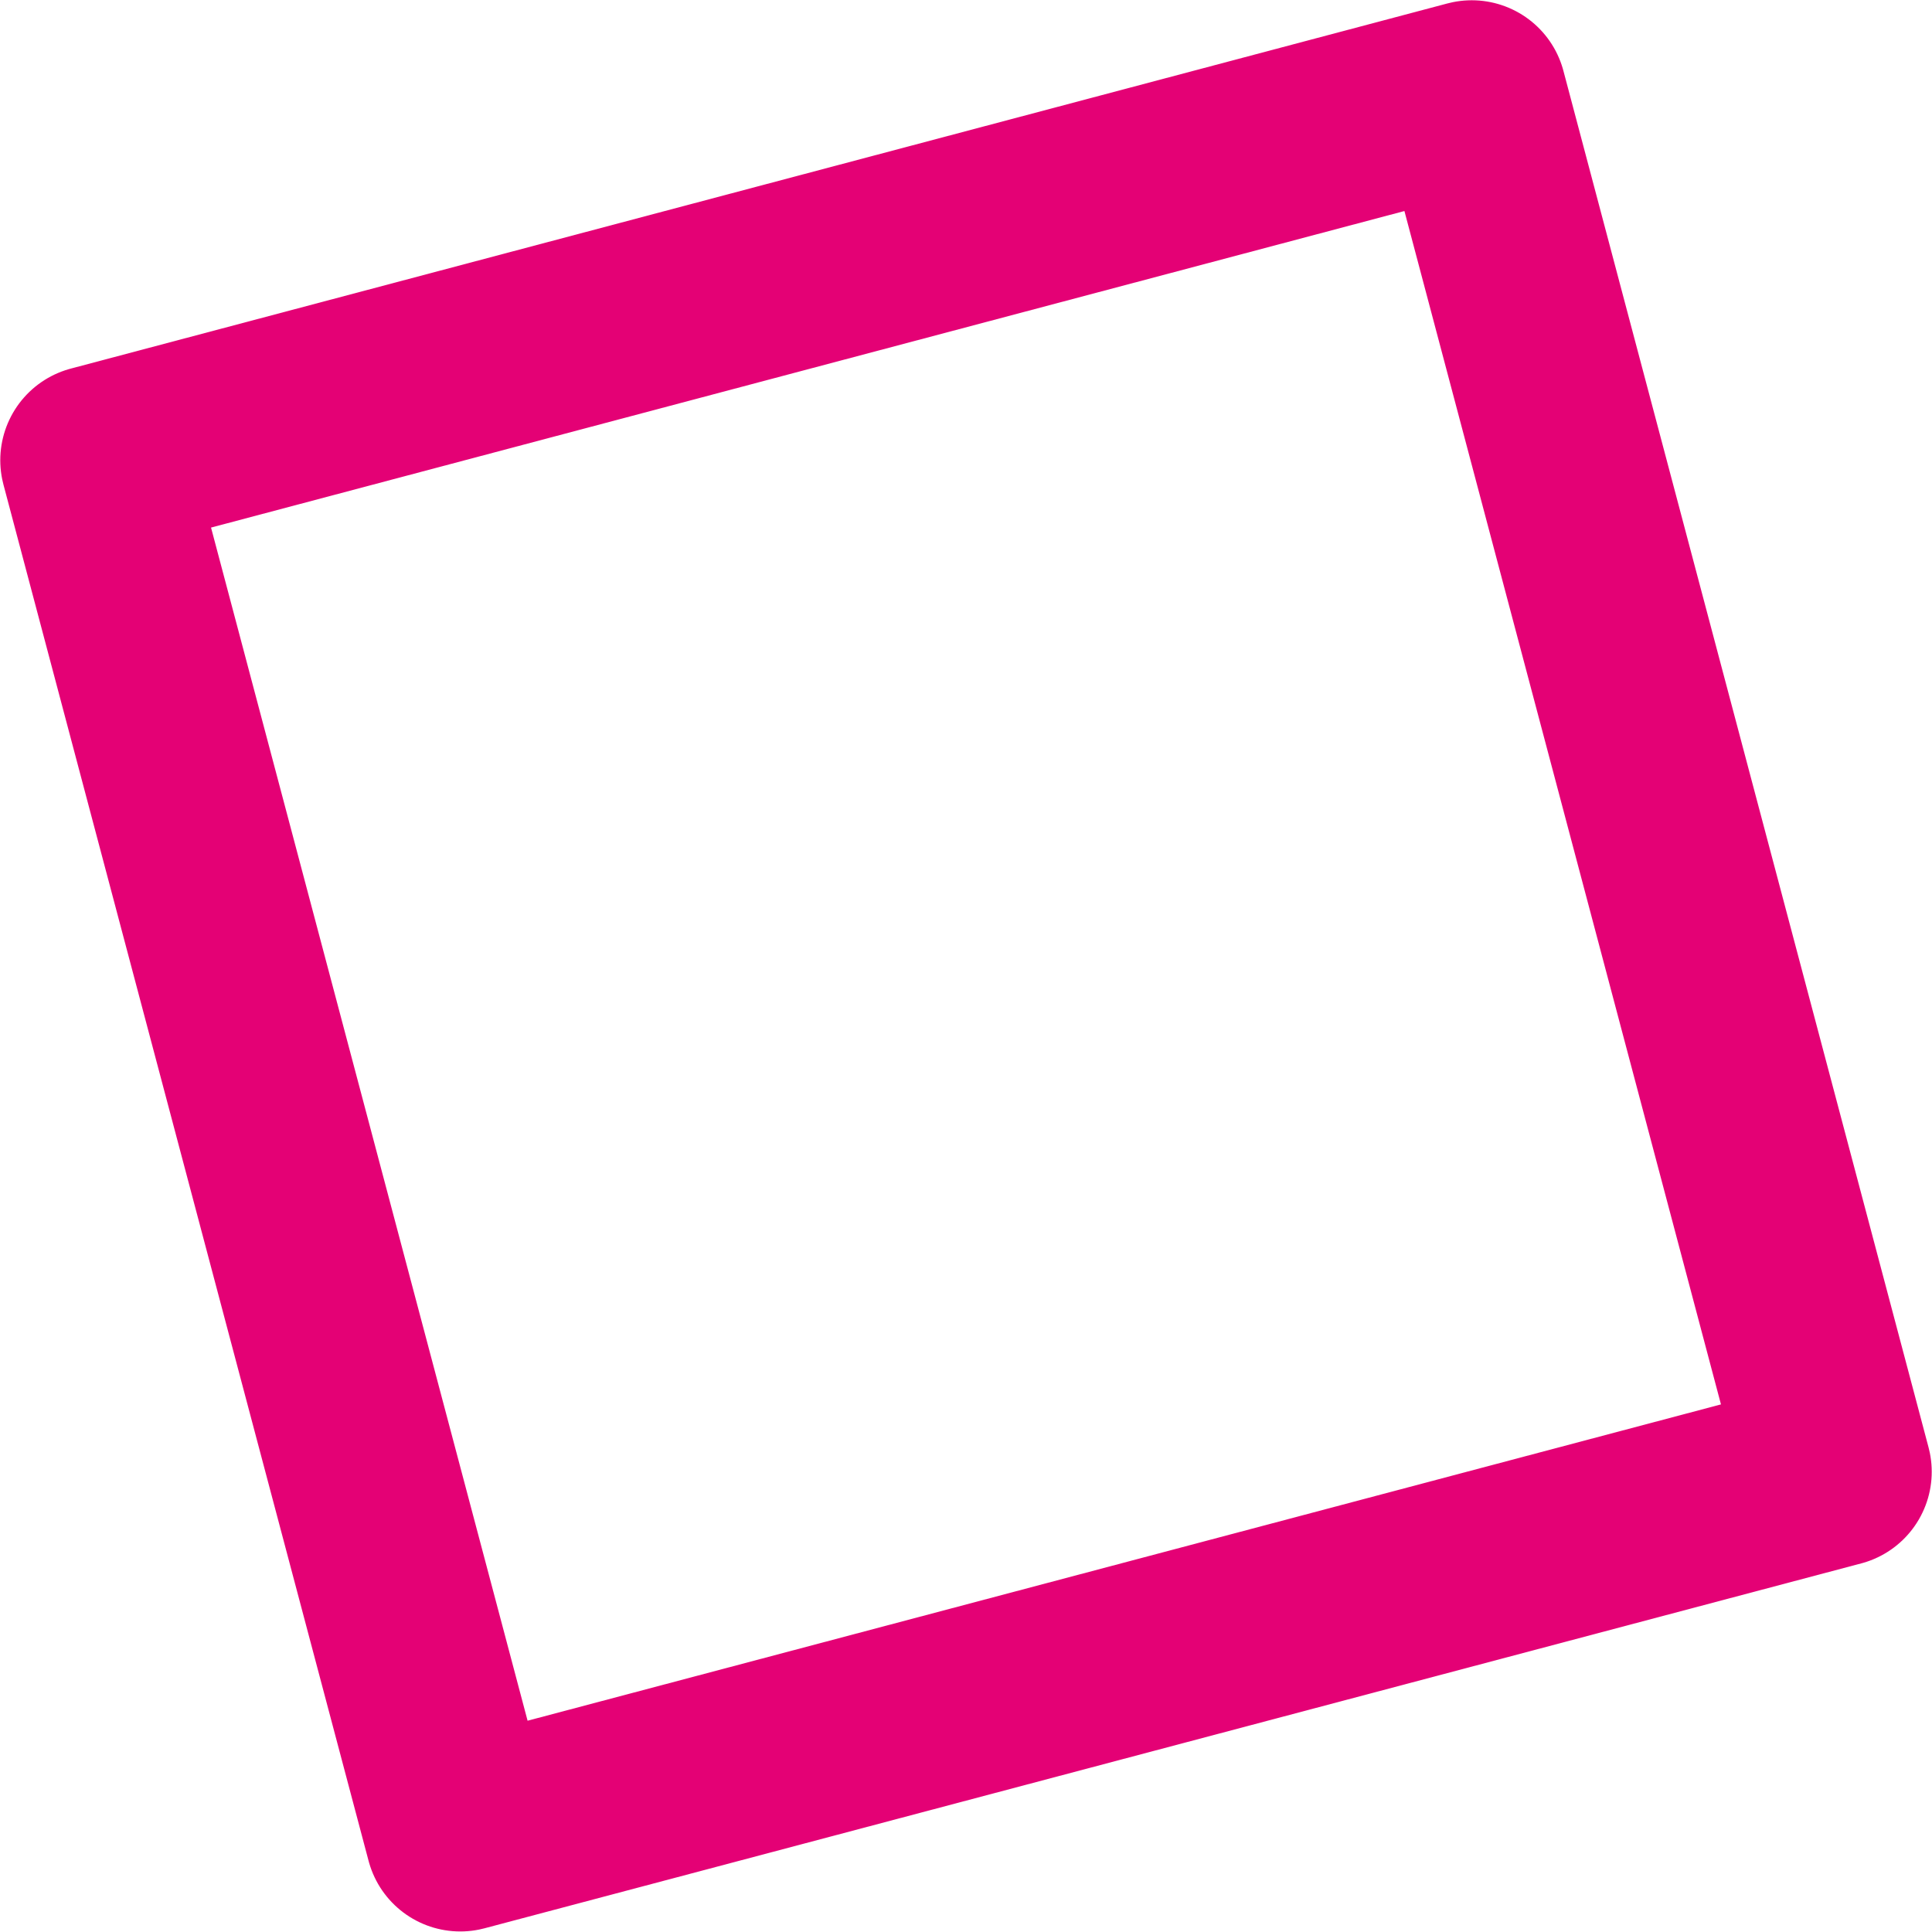 <svg xmlns="http://www.w3.org/2000/svg" width="71.32" height="71.31" viewBox="0 0 71.32 71.31">
  <path id="Прямоугольник_1061_копия" data-name="Прямоугольник 1061 копия" class="cls-1" d="M1655.64,1359.98l13.48,50.82-50.82,13.47-13.48-50.81Z" transform="translate(-1601.31 -1356.47)" fill="none" stroke="#e40175" stroke-linecap="round" stroke-linejoin="round" stroke-width="7" fill-rule="evenodd"/>
</svg>
